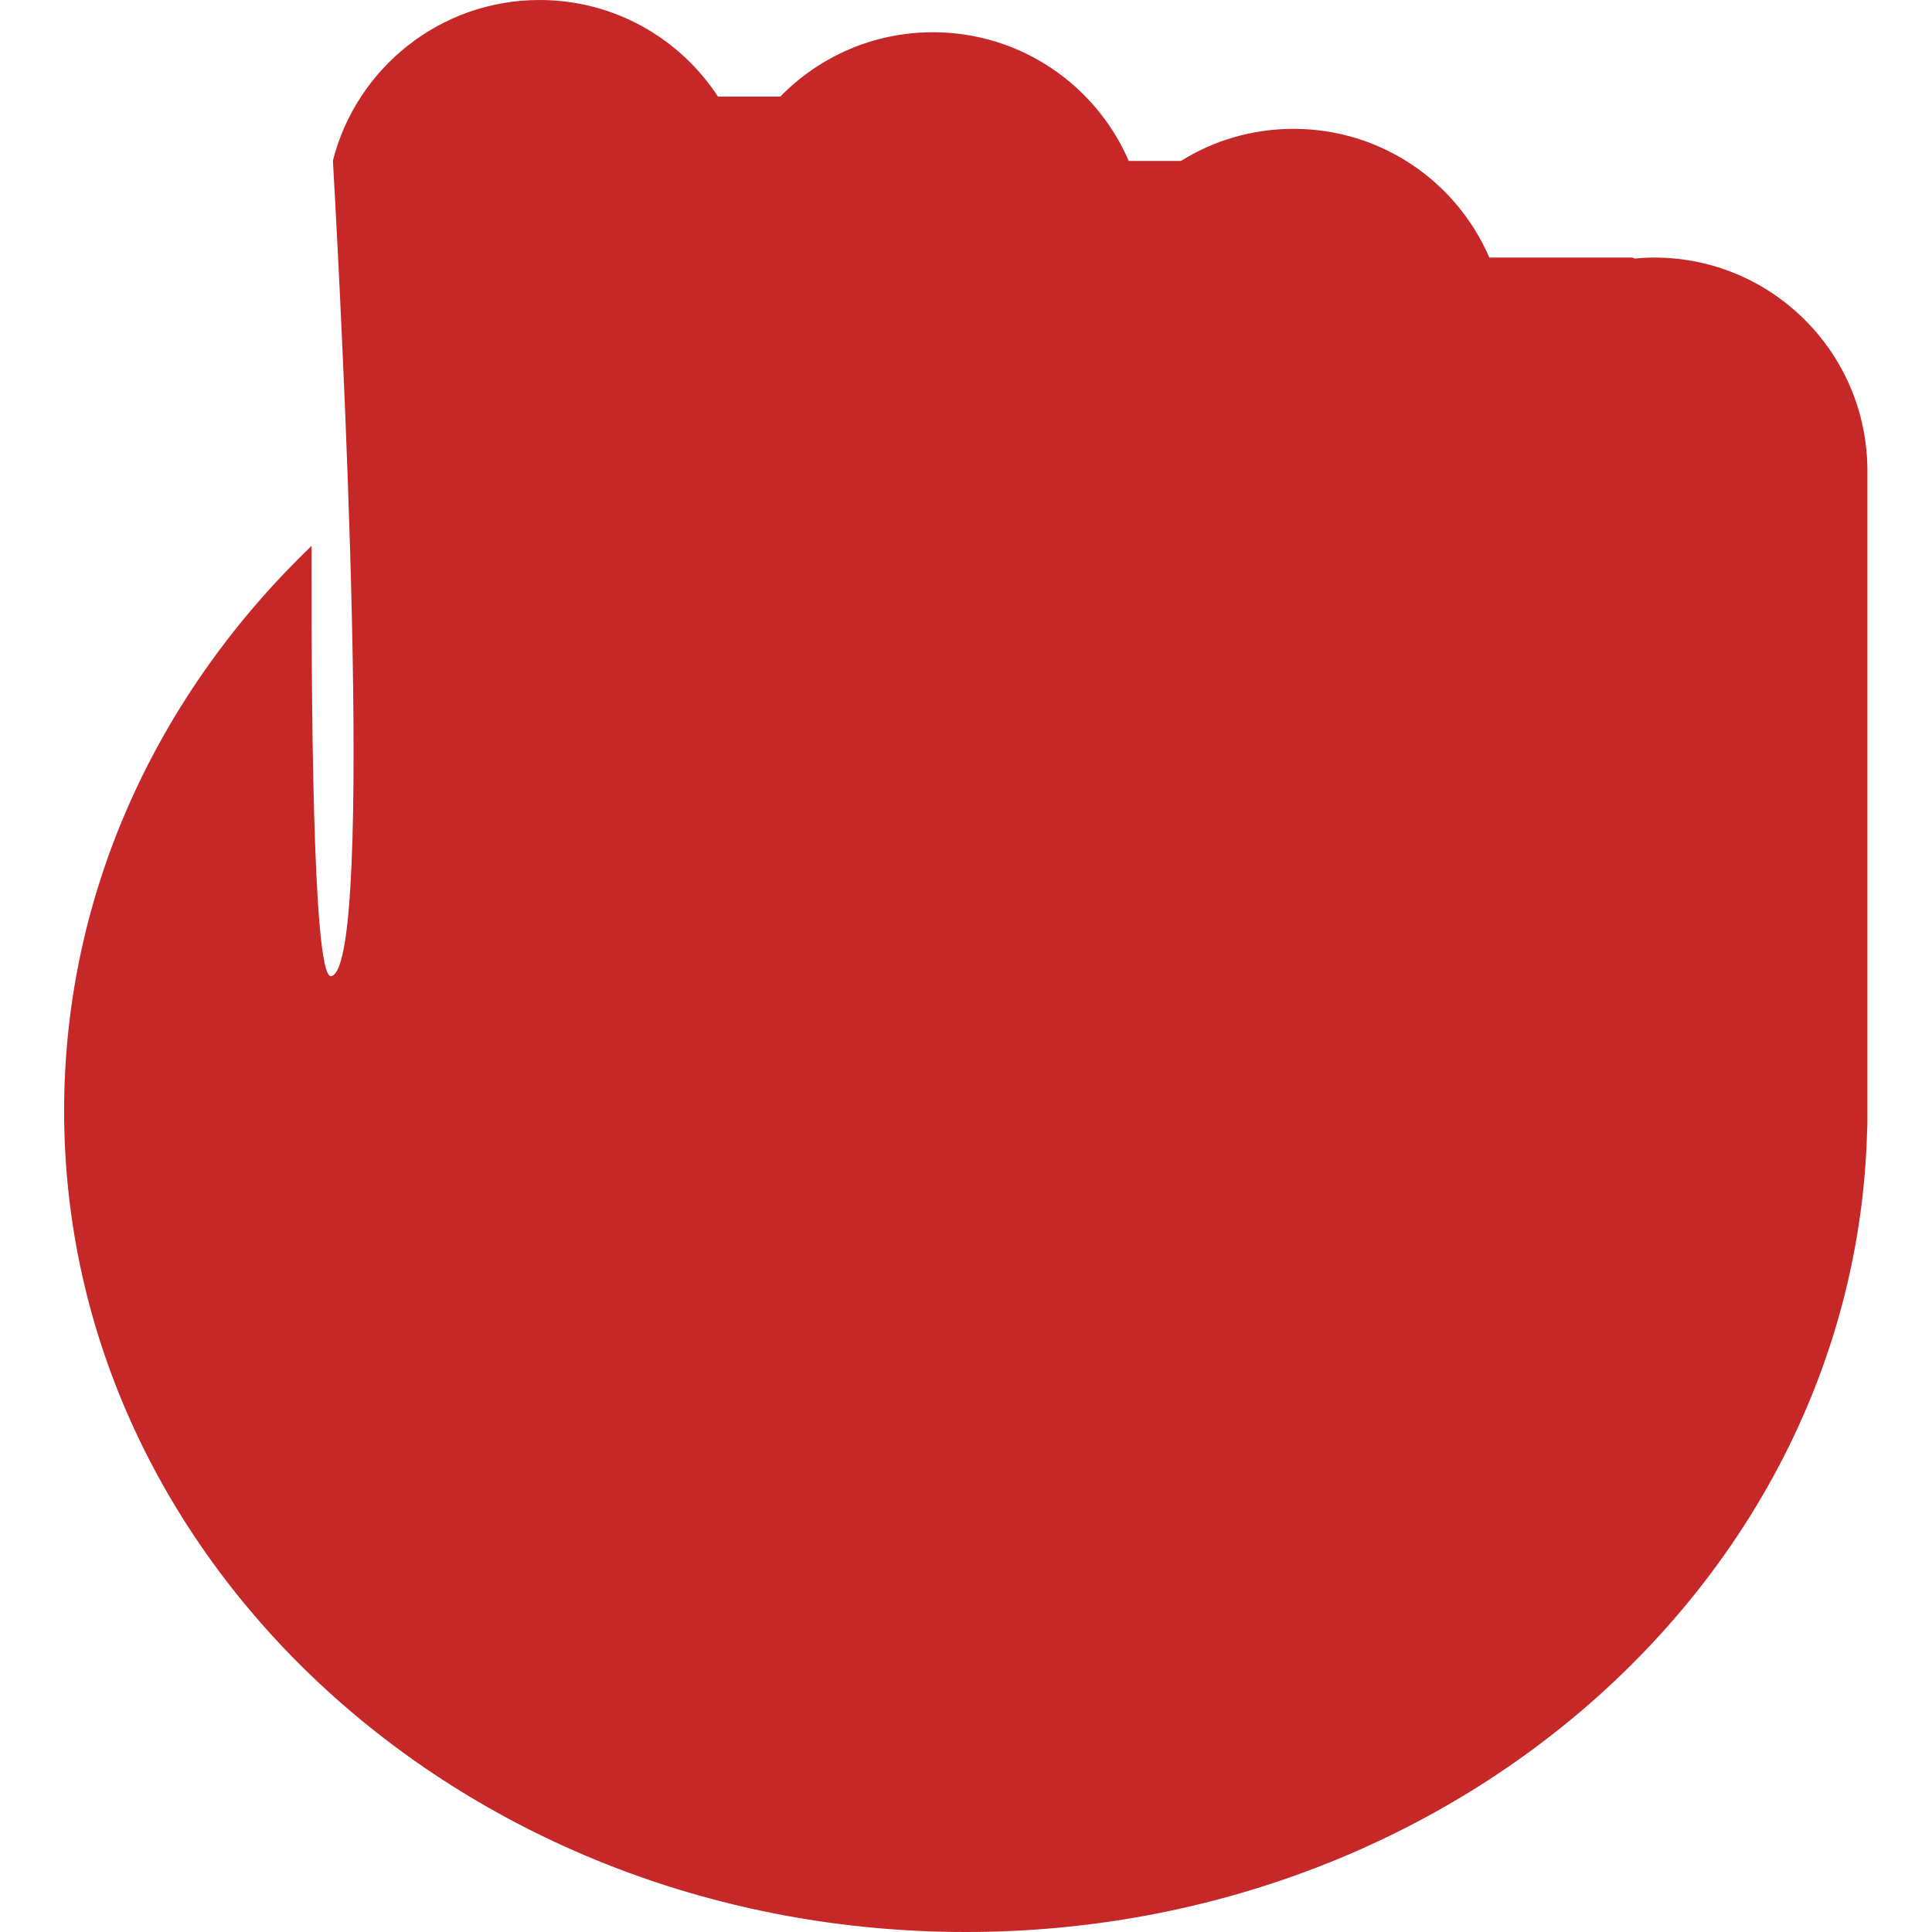 <svg width="16" height="16" viewBox="0 0 16 16" fill="none" xmlns="http://www.w3.org/2000/svg">
<g clip-path="url(#clip0_743_899)">
<path fill-rule="evenodd" clip-rule="evenodd" d="M2.757 1.33C2.951 0.566 3.644 0 4.468 0C5.087 0 5.631 0.318 5.946 0.8H6.462C6.783 0.471 7.231 0.267 7.726 0.267C8.453 0.267 9.077 0.706 9.348 1.333H9.78C10.05 1.164 10.37 1.067 10.713 1.067C11.44 1.067 12.064 1.506 12.334 2.133H13.509C13.519 2.133 13.529 2.136 13.537 2.141C13.591 2.136 13.645 2.133 13.7 2.133C14.674 2.133 15.465 2.923 15.465 3.898V9.19L15.465 9.2L15.465 9.21V9.286C15.465 9.318 15.464 9.35 15.462 9.382C15.356 13.054 12.055 16 7.998 16C3.874 16 0.531 12.956 0.531 9.2C0.531 7.387 1.31 5.74 2.58 4.521C2.577 6.288 2.606 8.115 2.744 8.084C3.113 8 2.825 2.526 2.757 1.33Z" fill="#c62828"/>
</g>
<defs>
<clipPath id="clip0_743_899">
<rect width="16" height="16" fill="#c62828"/>
</clipPath>
</defs>
</svg>
